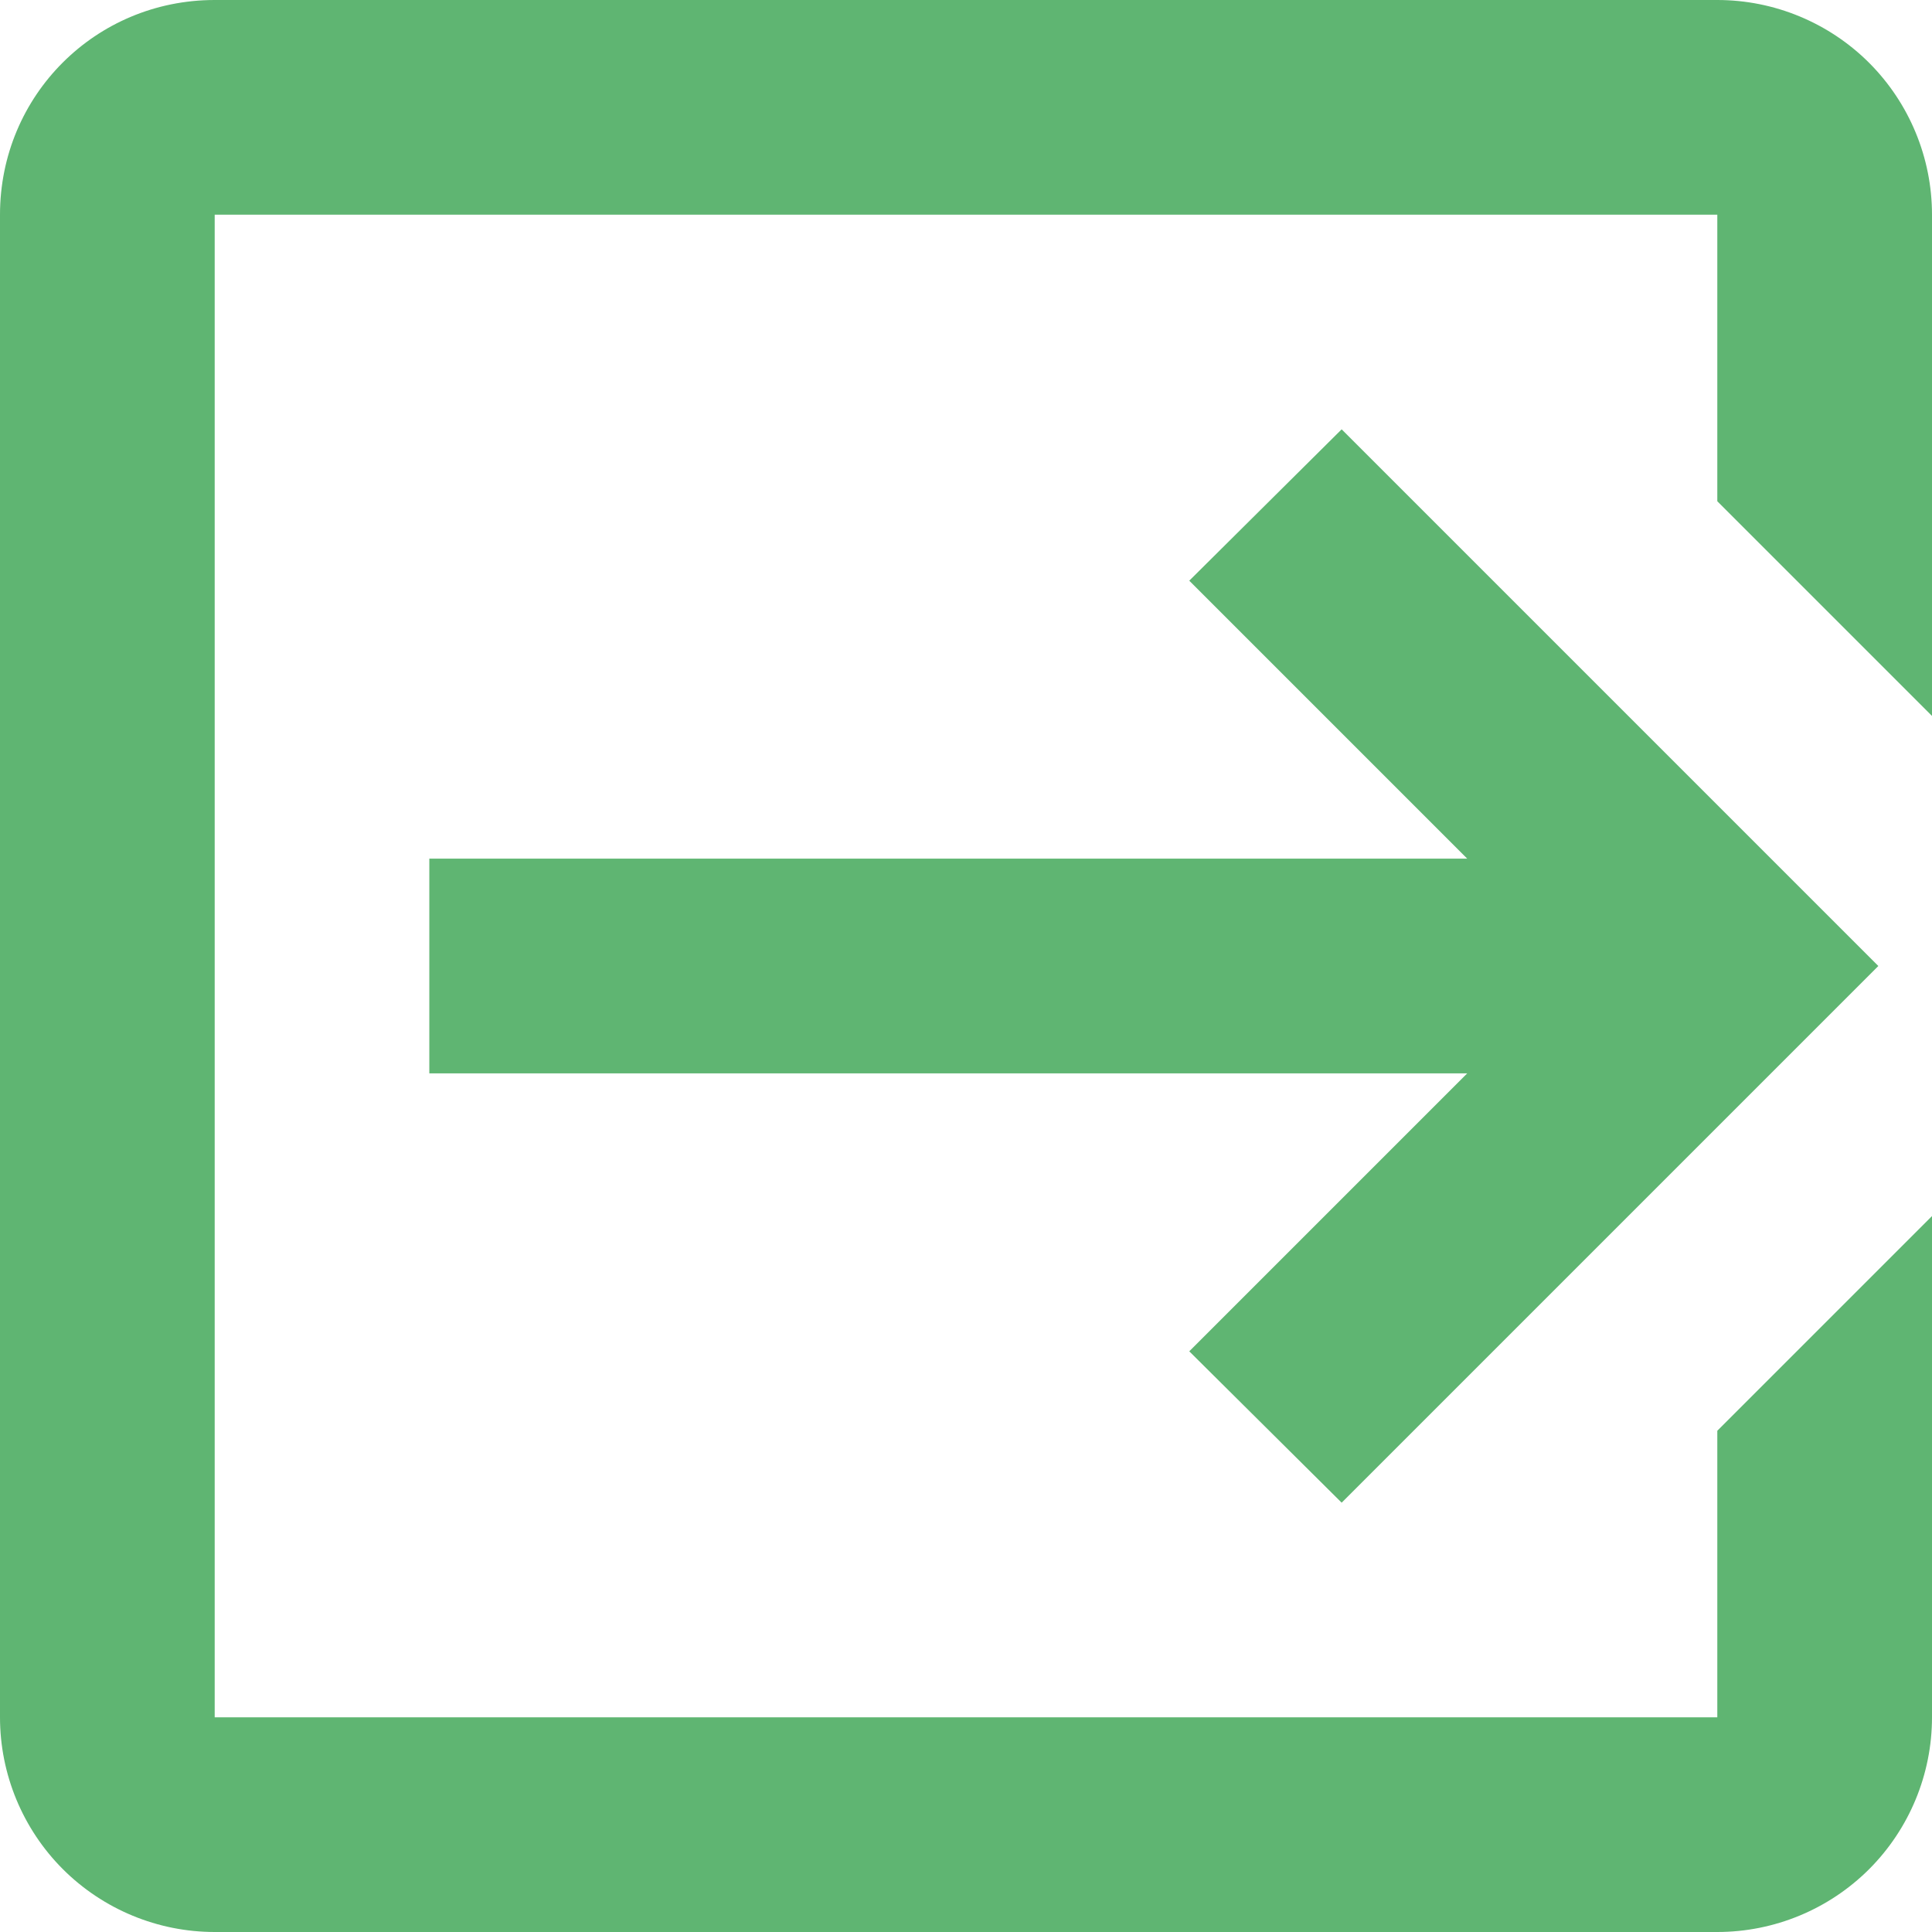 <svg width="32" height="32" viewBox="0 0 32 32" fill="none" xmlns="http://www.w3.org/2000/svg">
<path d="M19.698 22.382L24.302 17.778H7.111V14.222H24.302L19.698 9.618L22.222 7.111L31.111 16L22.222 24.889L19.698 22.382ZM28.444 0C29.387 0 30.292 0.375 30.959 1.041C31.625 1.708 32 2.613 32 3.556V11.858L28.444 8.302V3.556H3.556V28.444H28.444V23.698L32 20.142V28.444C32 29.387 31.625 30.292 30.959 30.959C30.292 31.625 29.387 32 28.444 32H3.556C2.613 32 1.708 31.625 1.041 30.959C0.375 30.292 0 29.387 0 28.444V3.556C0 1.582 1.582 0 3.556 0H28.444Z" fill="#5FB572"/>
</svg>
